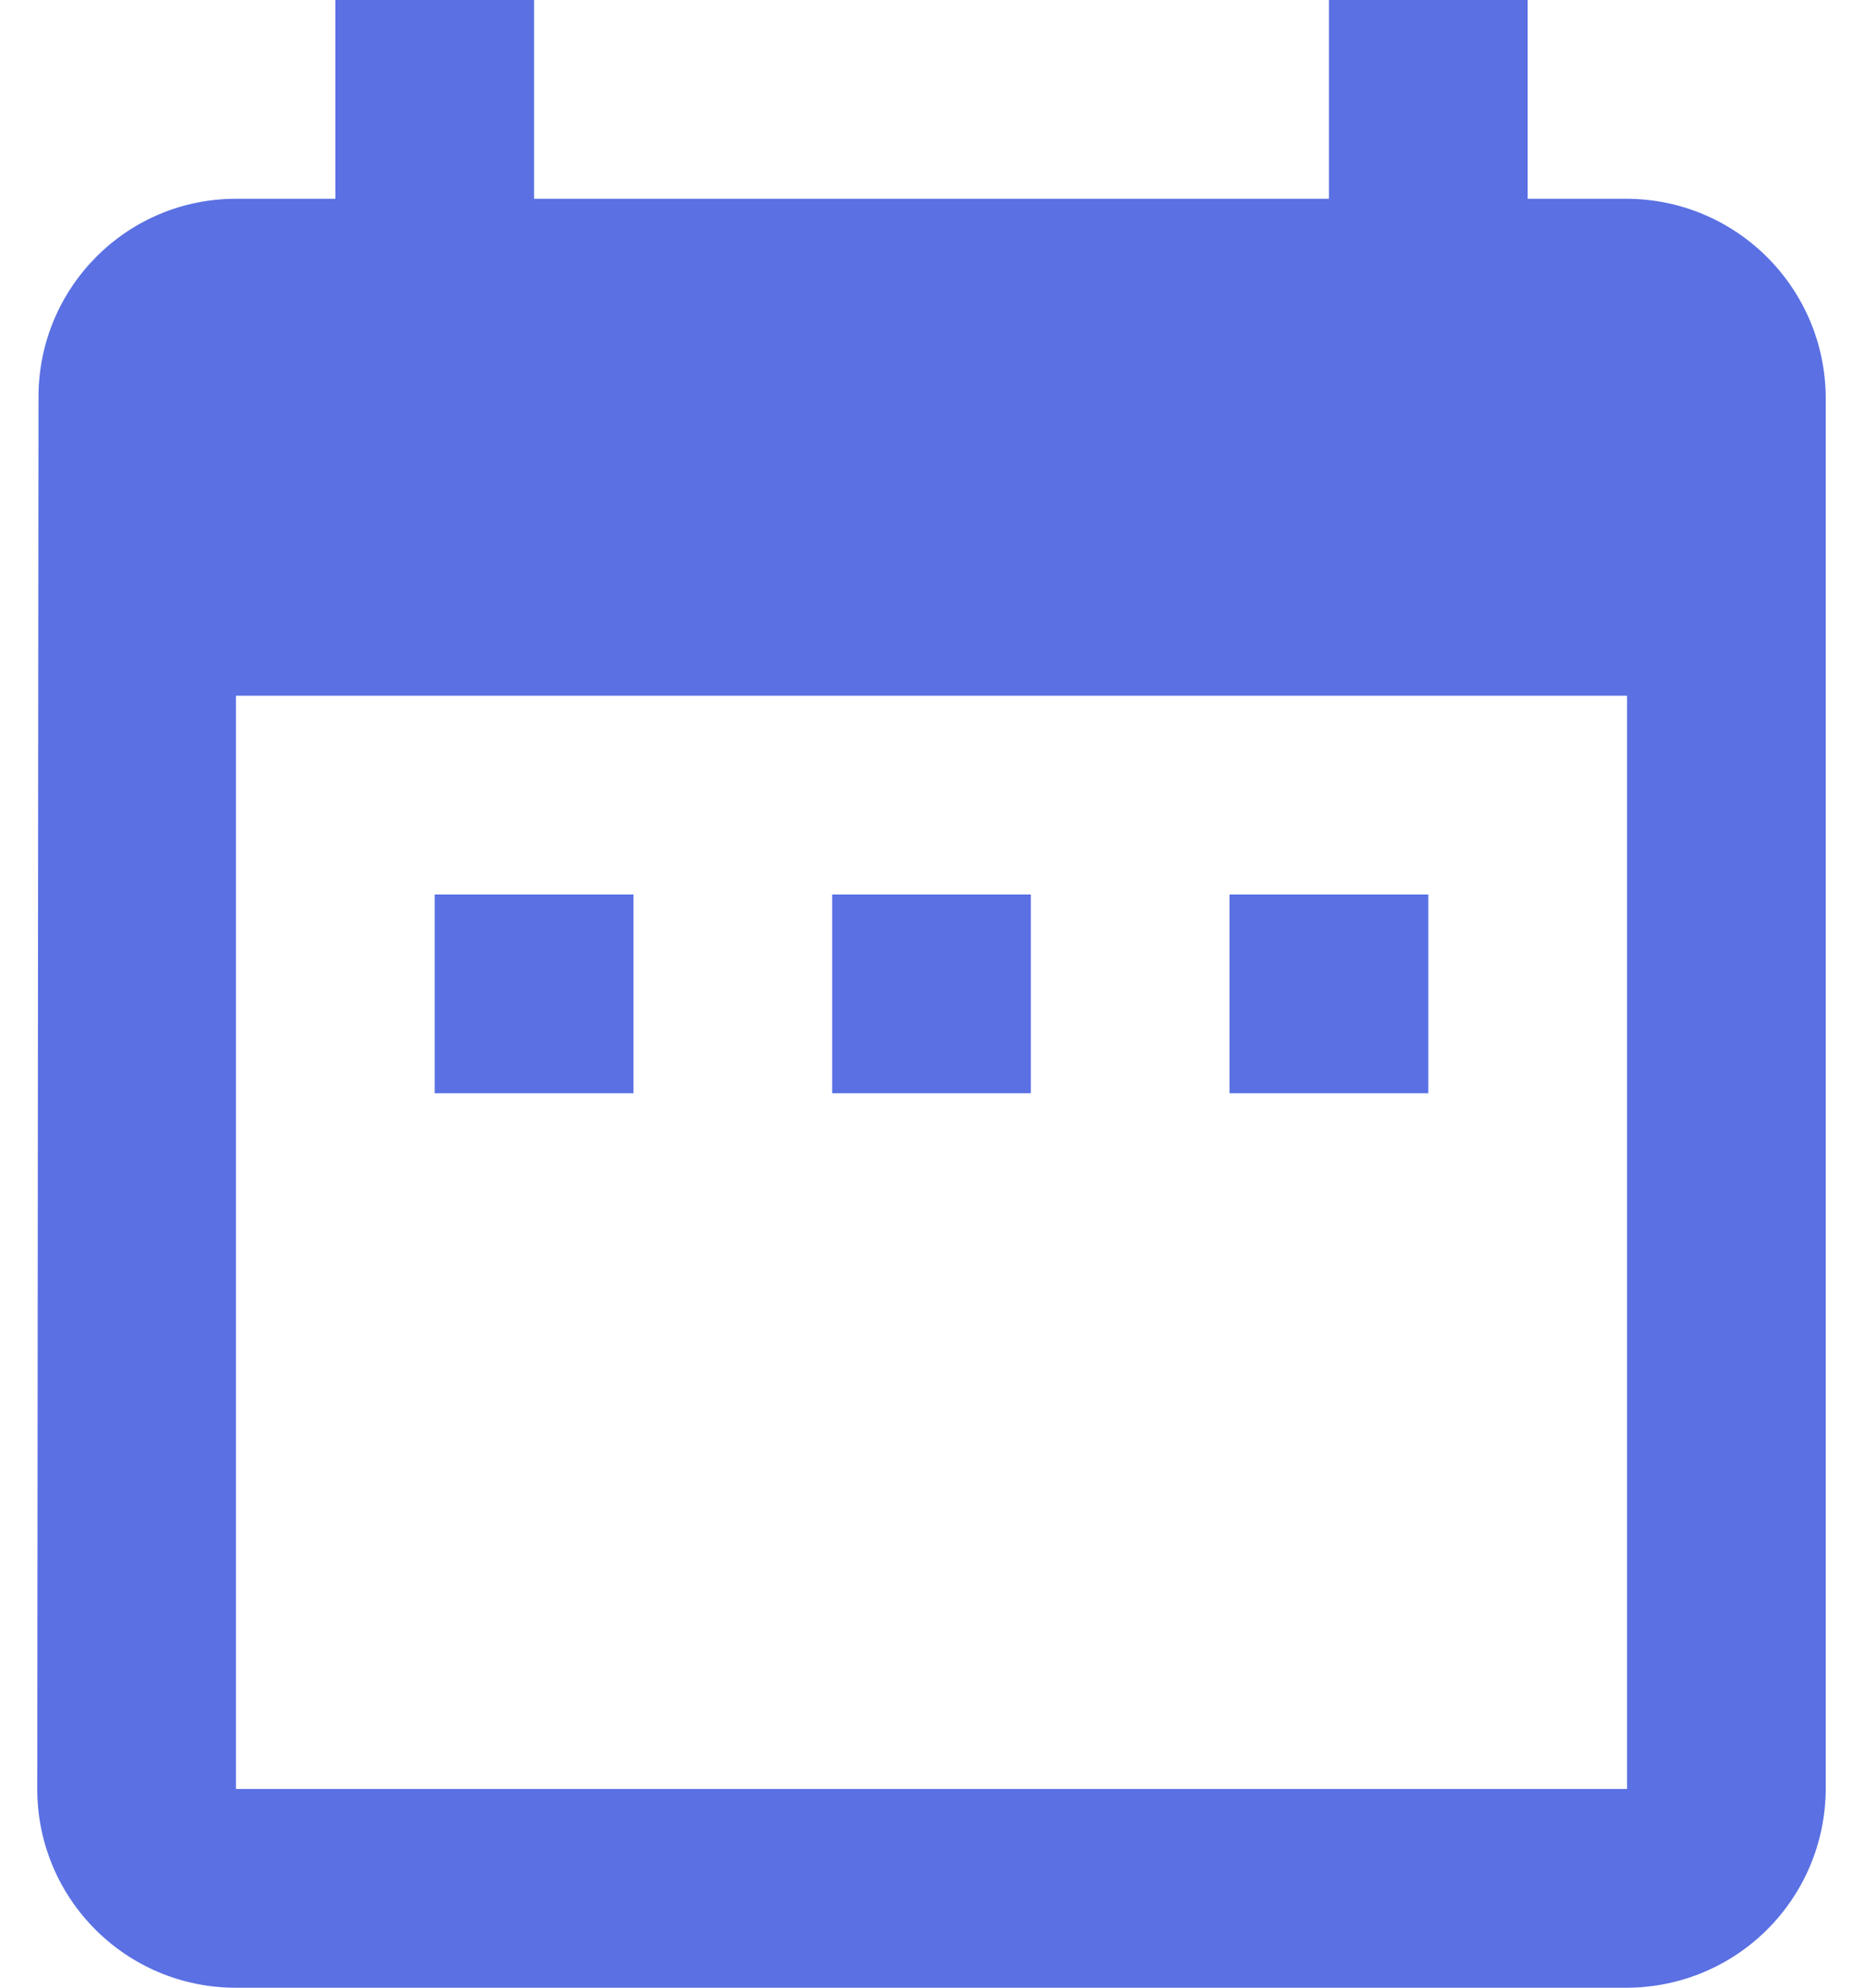 <?xml version="1.0" encoding="utf-8"?>
<!-- Generator: Adobe Illustrator 23.0.2, SVG Export Plug-In . SVG Version: 6.00 Build 0)  -->
<svg version="1.1" id="Layer_1" xmlns="http://www.w3.org/2000/svg" xmlns:xlink="http://www.w3.org/1999/xlink" x="0px" y="0px"
	 viewBox="0 0 30 32" style="enable-background:new 0 0 30 32;" xml:space="preserve">
<style type="text/css">
	.st0{fill:#FFA930;}
	.st1{fill:#5A70E3;}
	.st2{fill:#3591AB;}
	.st3{fill:#E35A6D;}
</style>
<path id="Icon_material-date-range" class="st1" d="M10.2,14.4H7v3.2h3.2V14.4z M16.6,14.4h-3.2v3.2h3.2L16.6,14.4z M23,14.4h-3.2
	v3.2H23L23,14.4z M26.2,3.2h-1.6V0h-3.2v3.2H8.6V0H5.4v3.2H3.8c-1.76,0-3.18,1.43-3.18,3.19c0,0,0,0.01,0,0.01L0.6,28.8
	c0,1.77,1.43,3.2,3.2,3.2h22.4c1.77-0.01,3.19-1.43,3.2-3.2V6.4C29.39,4.64,27.97,3.21,26.2,3.2z M26.2,28.8H3.8V11.2h22.4
	L26.2,28.8z"/>
</svg>
